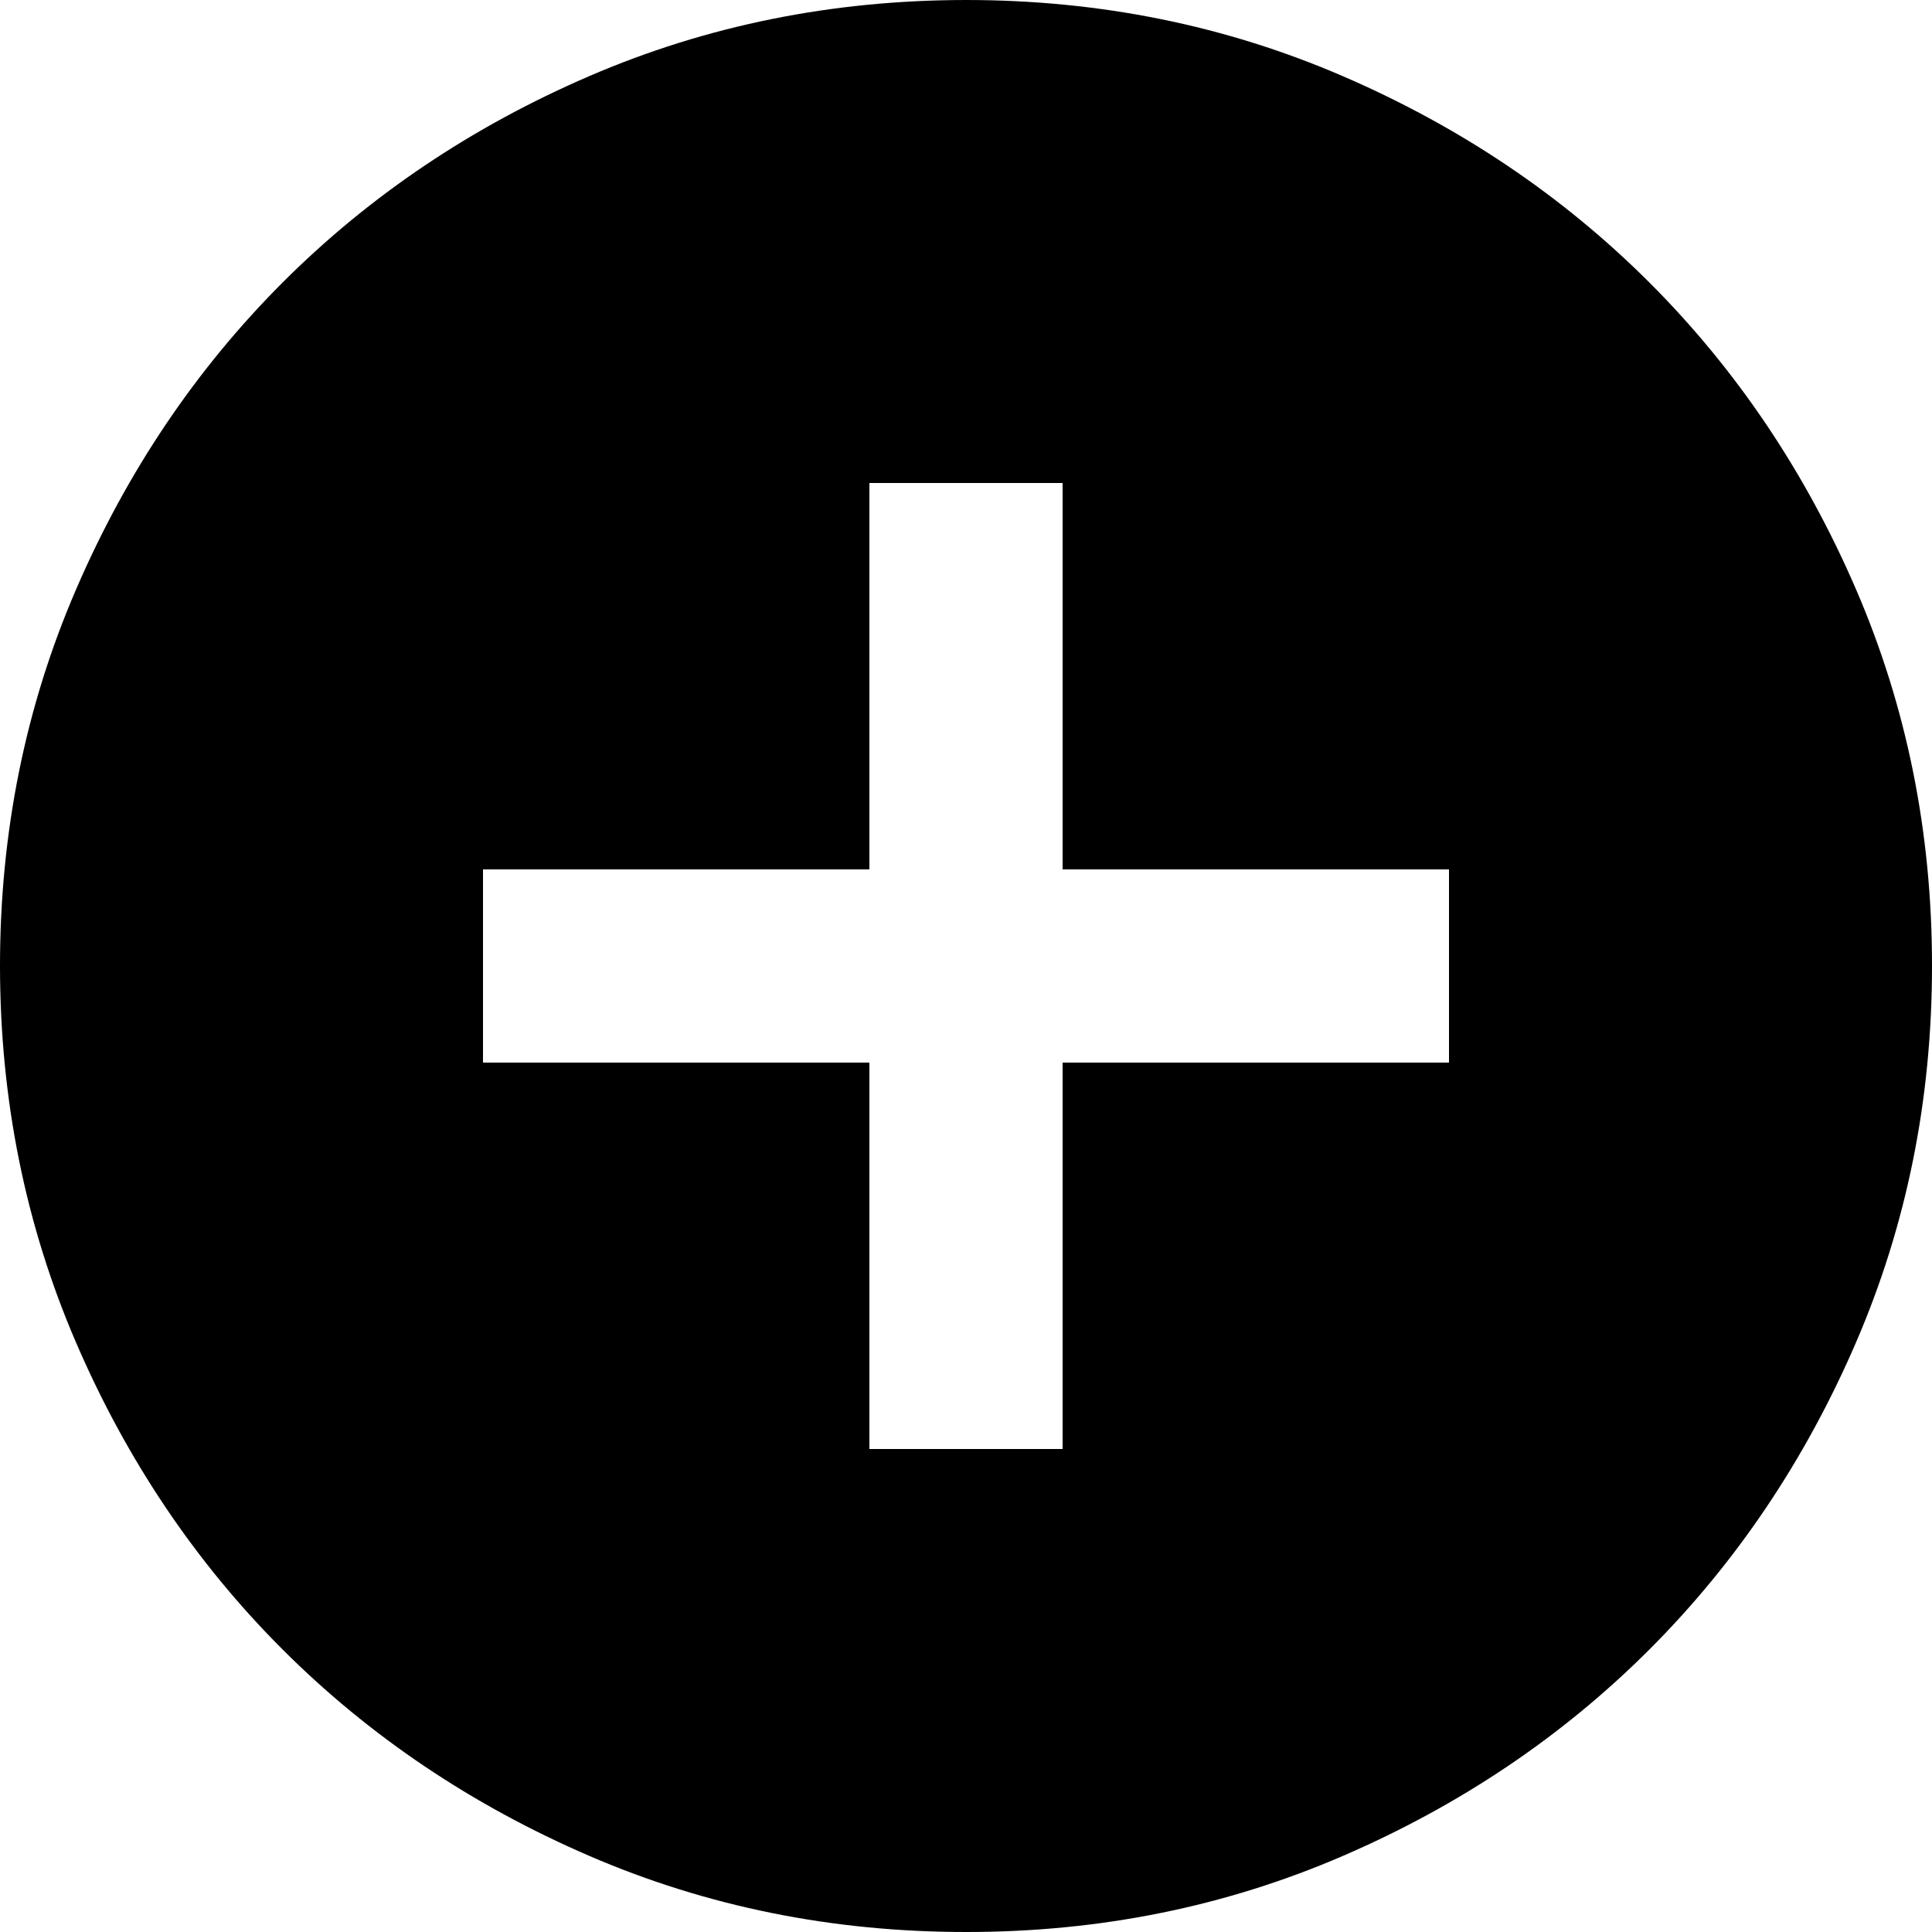 <svg width="52" height="52" viewBox="0 0 52 52" fill="none" xmlns="http://www.w3.org/2000/svg">
<path d="M23.4 39H28.6V28.6H39V23.4H28.6V13H23.4V23.4H13V28.6H23.4V39ZM26 52C22.403 52 19.023 51.317 15.86 49.951C12.697 48.585 9.945 46.733 7.605 44.395C5.265 42.055 3.413 39.303 2.049 36.14C0.685 32.977 0.002 29.597 0 26C0 22.403 0.683 19.023 2.049 15.86C3.415 12.697 5.267 9.945 7.605 7.605C9.945 5.265 12.697 3.413 15.86 2.049C19.023 0.685 22.403 0.002 26 0C29.597 0 32.977 0.683 36.14 2.049C39.303 3.415 42.055 5.267 44.395 7.605C46.735 9.945 48.588 12.697 49.954 15.86C51.32 19.023 52.002 22.403 52 26C52 29.597 51.317 32.977 49.951 36.14C48.585 39.303 46.733 42.055 44.395 44.395C42.055 46.735 39.303 48.588 36.14 49.954C32.977 51.32 29.597 52.002 26 52Z" fill="black"/>
</svg>
